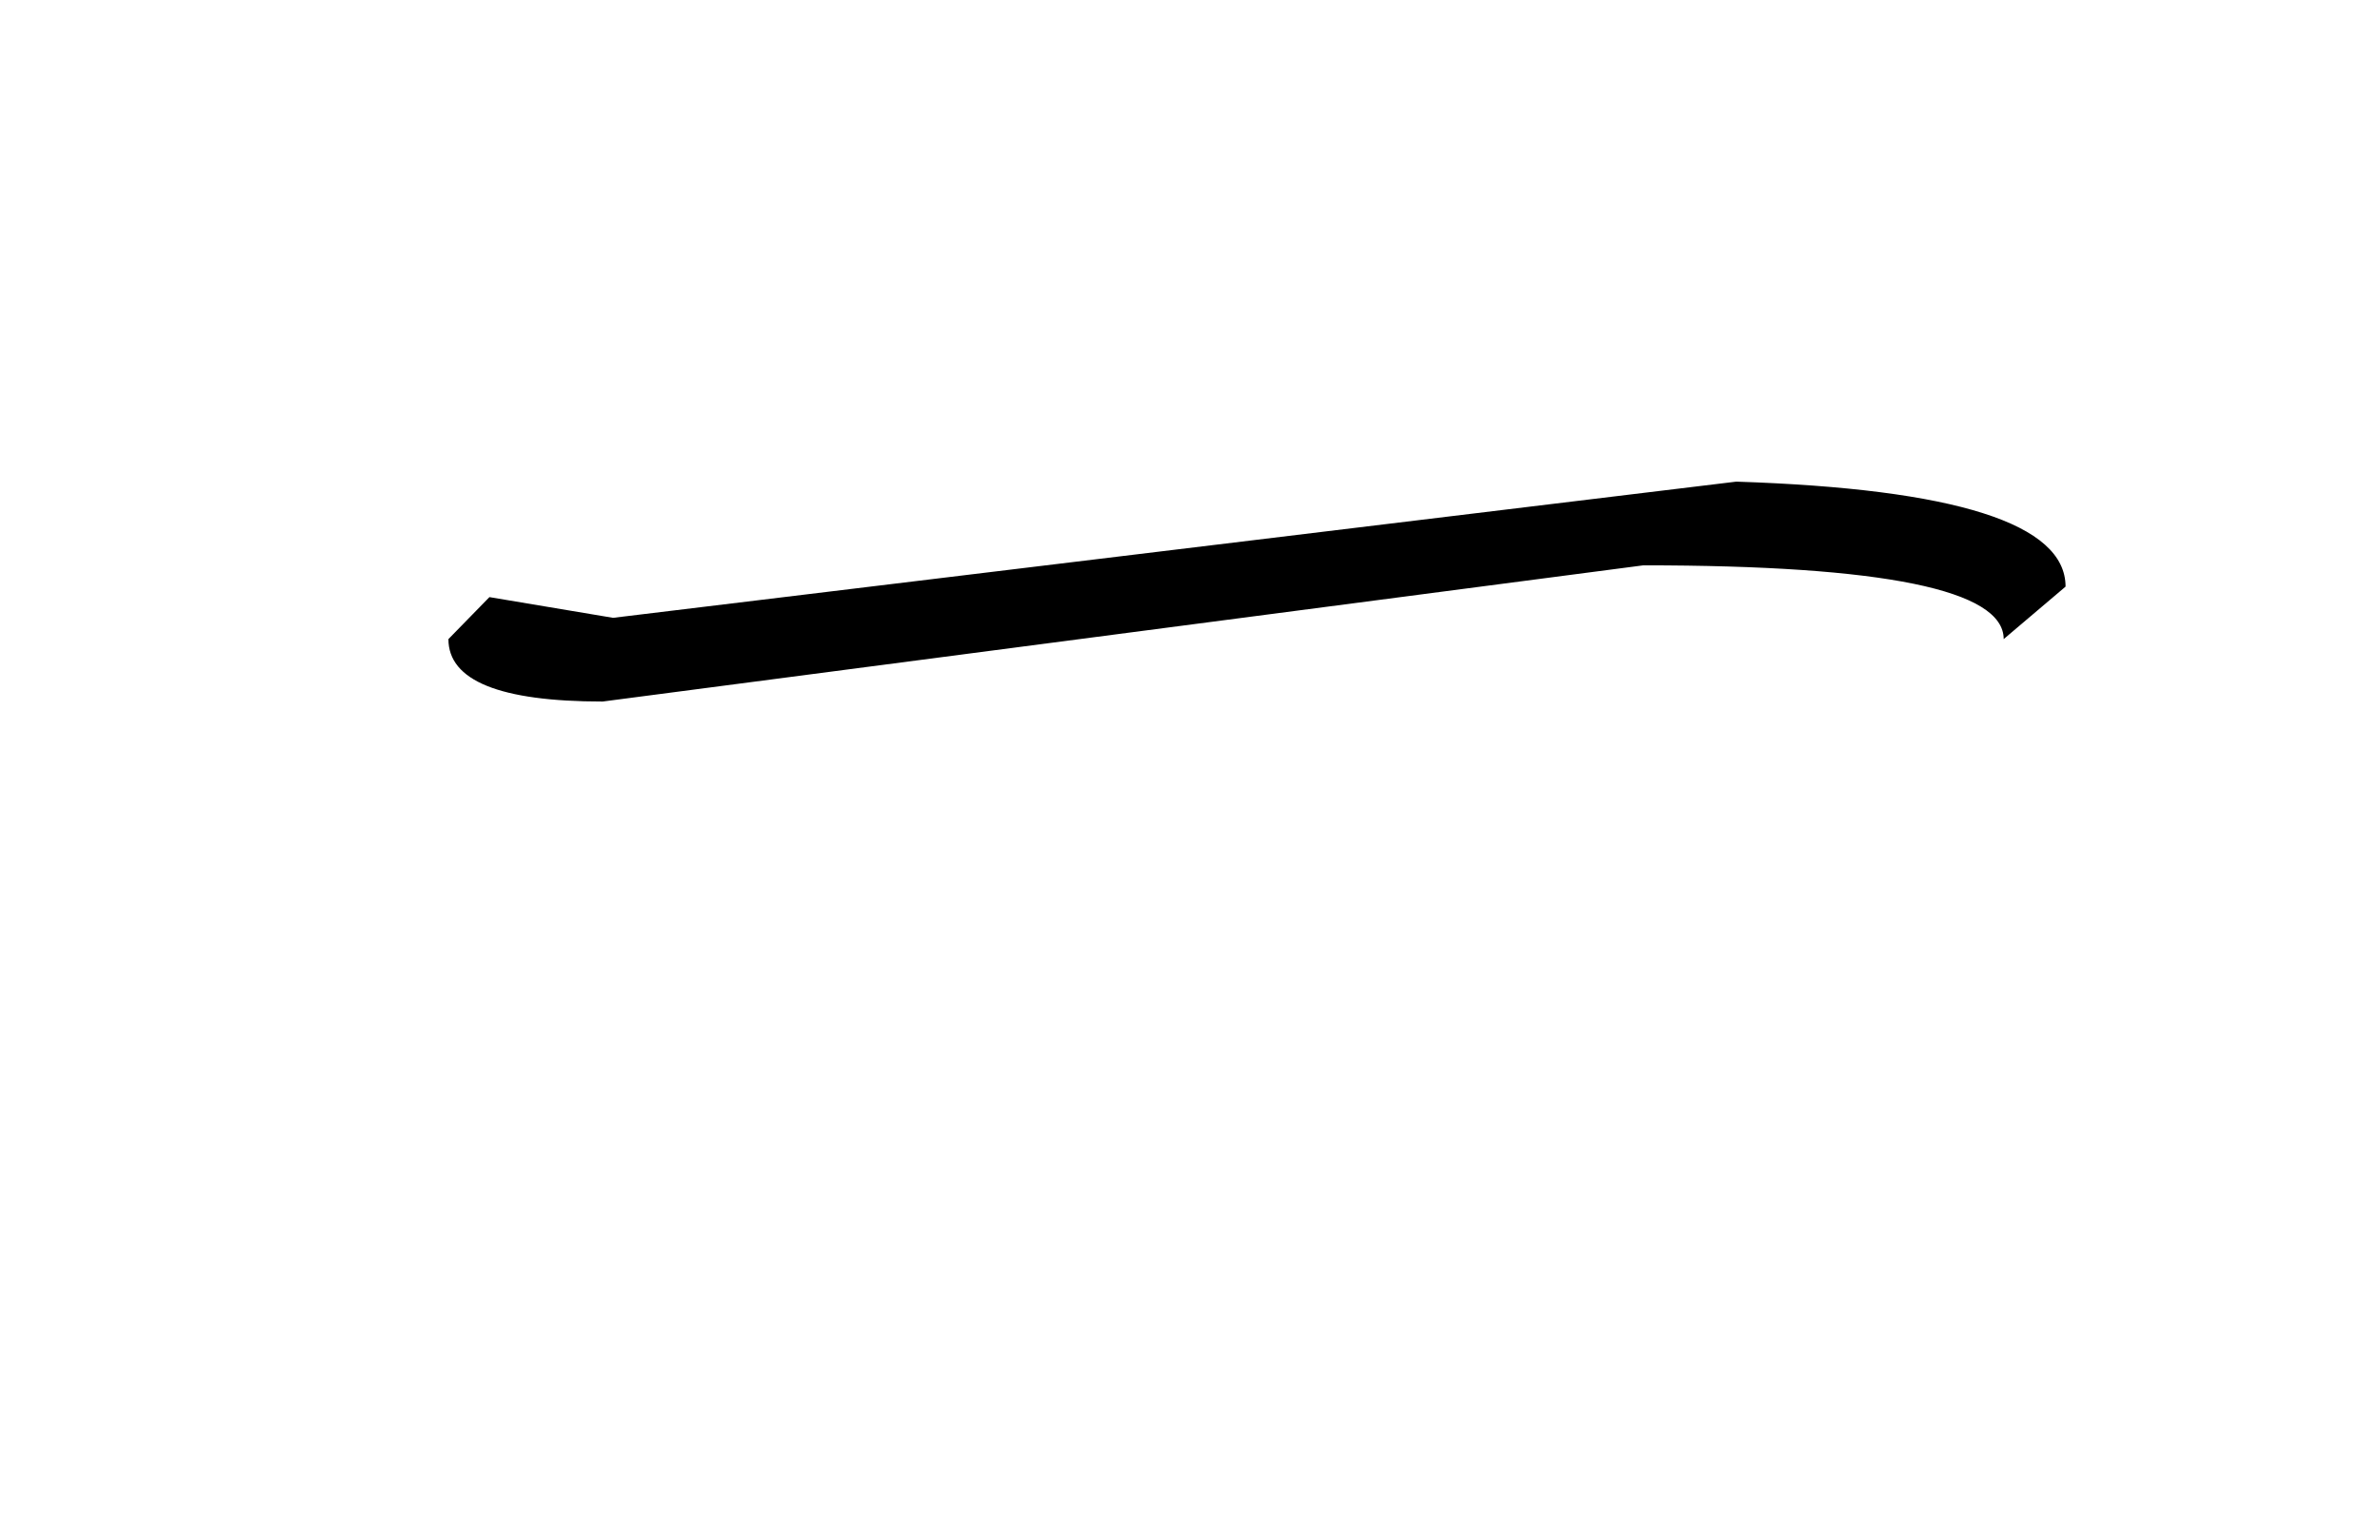 <?xml version="1.0" encoding="UTF-8"?>
<svg xmlns="http://www.w3.org/2000/svg" xmlns:xlink="http://www.w3.org/1999/xlink" width="17px" height="11px" viewBox="0 0 17 11" version="1.1">
<g id="surface1">
<path style=" stroke:none;fill-rule:evenodd;fill:rgb(0%,0%,0%);fill-opacity:1;" d="M 14.312 4.566 C 14.312 4.215 13.457 4.039 11.738 4.039 L 4.305 5.012 C 3.57 5.012 3.203 4.863 3.203 4.566 L 3.496 4.266 L 4.379 4.414 L 12.402 3.441 C 13.969 3.492 14.754 3.742 14.754 4.191 L 14.312 4.566 "/>
</g>
</svg>
